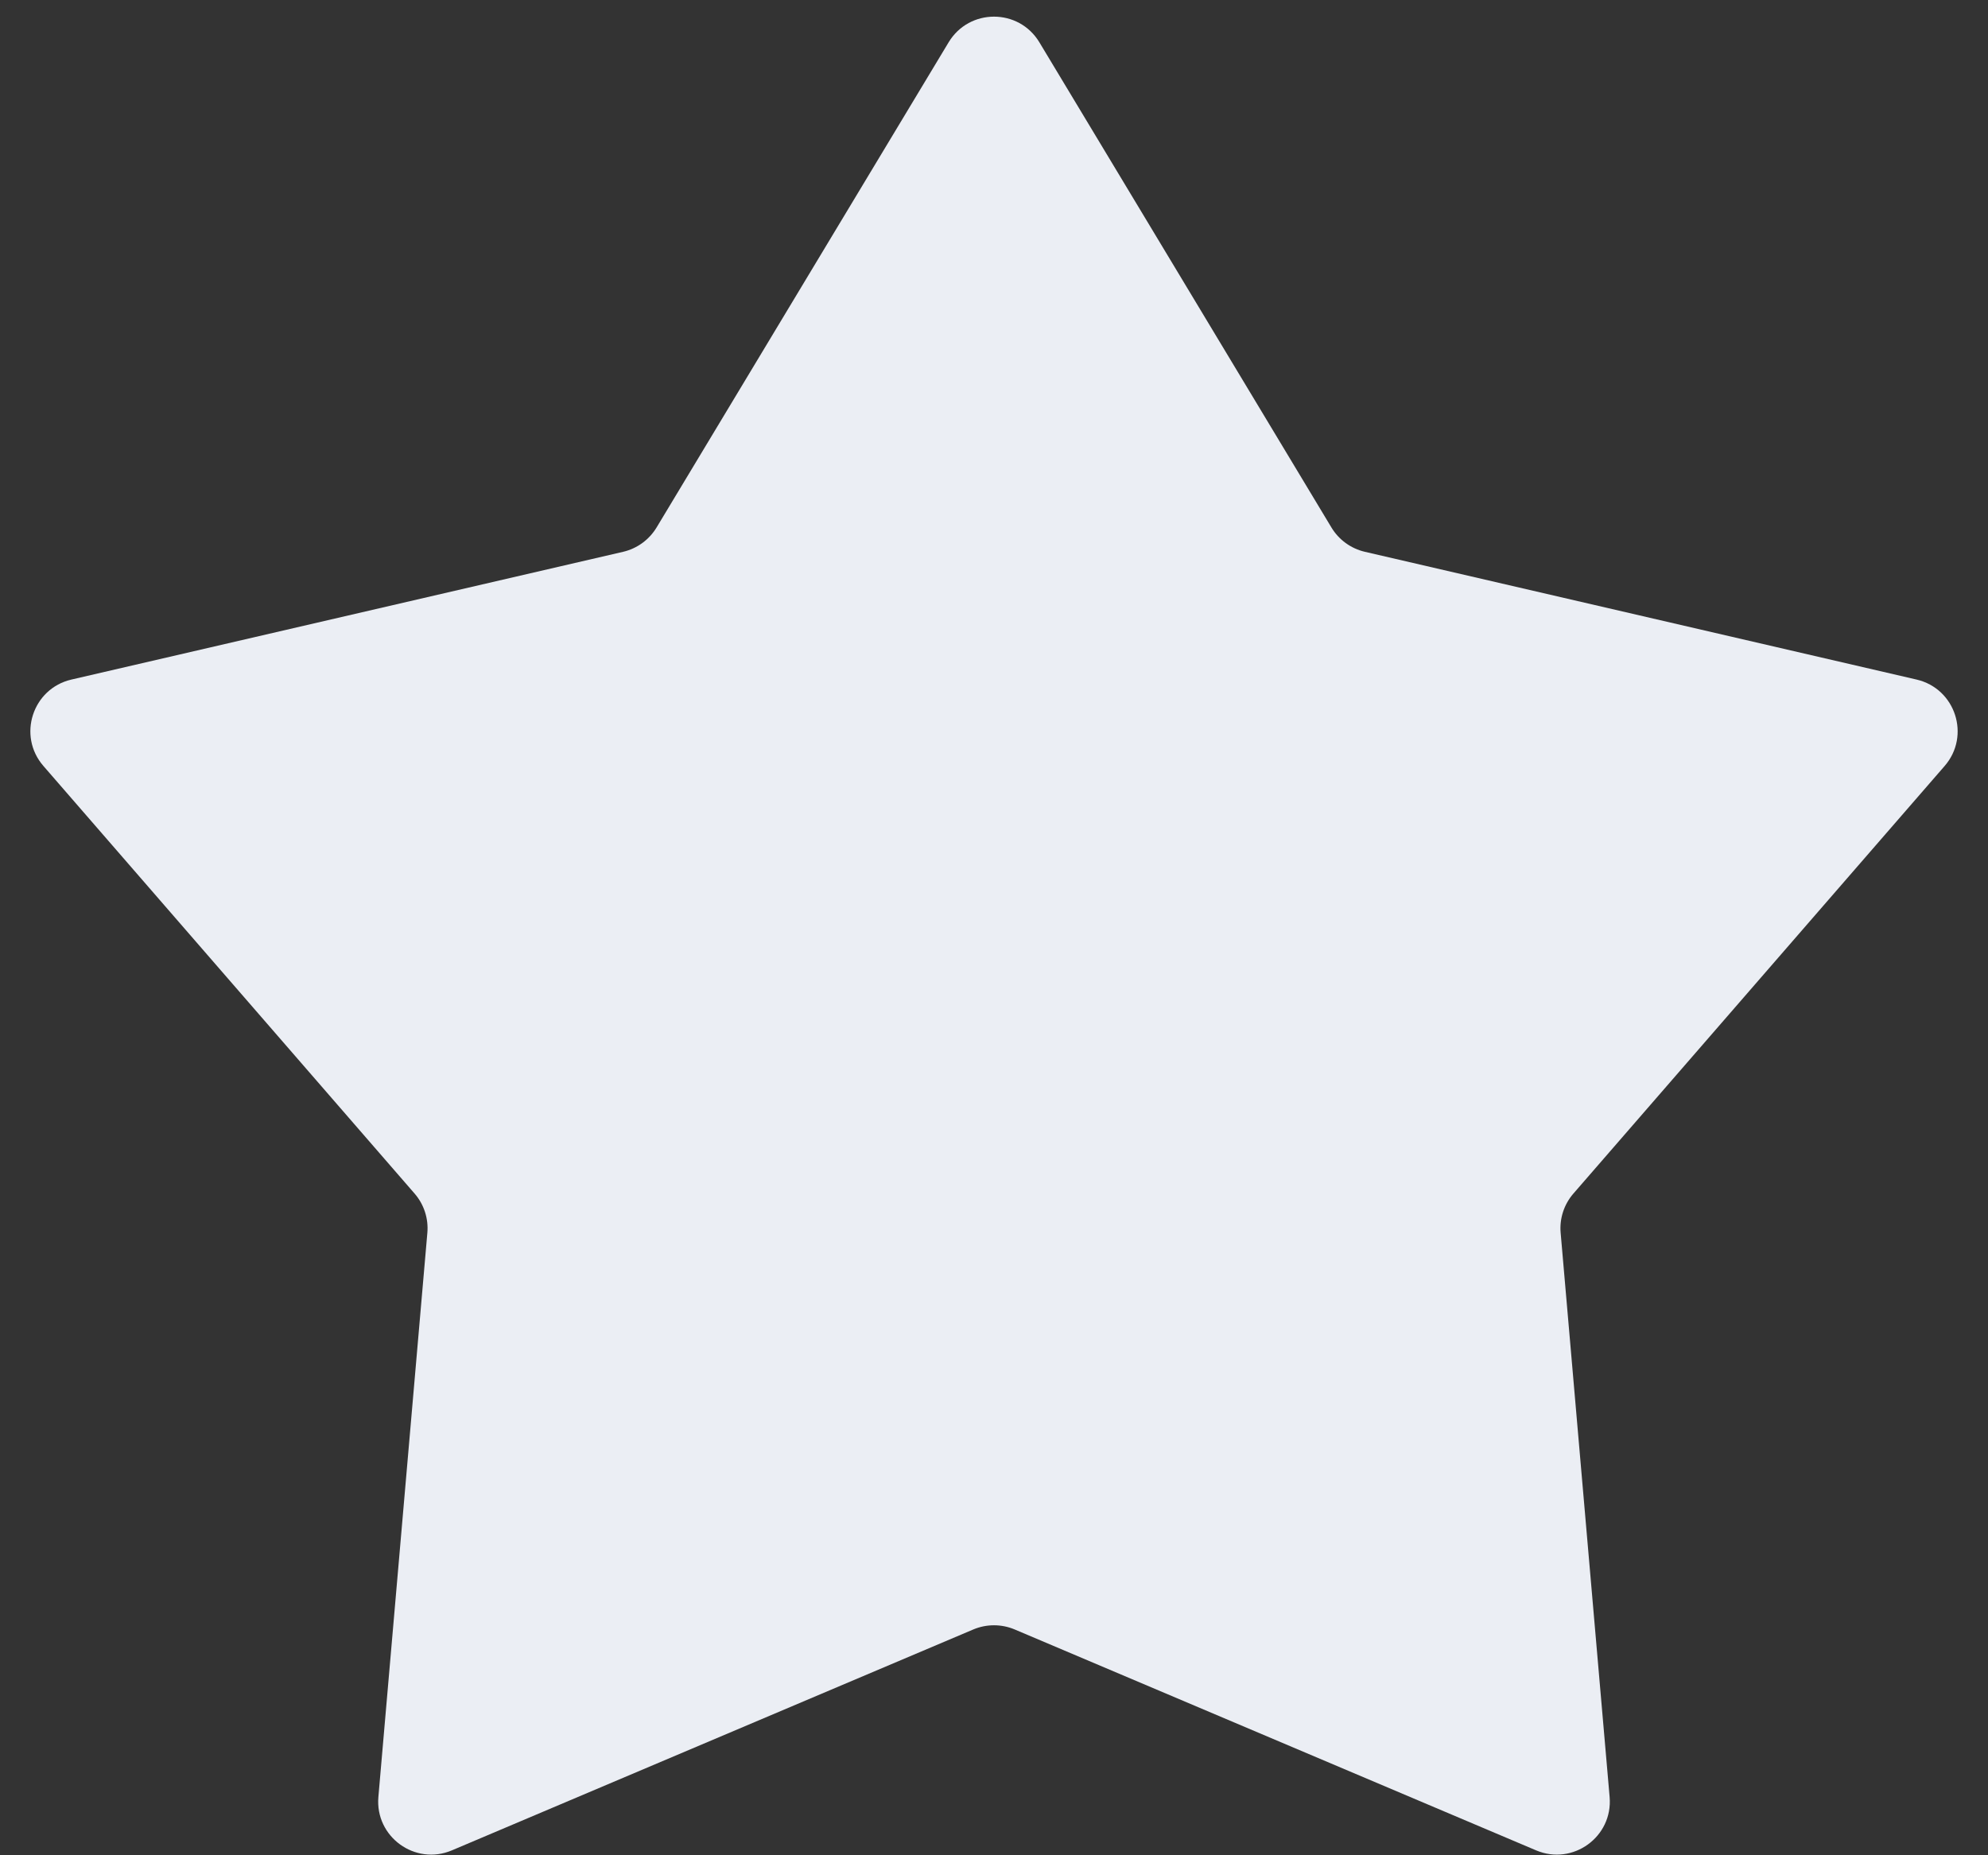 <svg width="30" height="28" viewBox="0 0 30 28" fill="none" xmlns="http://www.w3.org/2000/svg">
<rect x="0" y="0" width="30" height="28" fill="#333333" stroke="none"/>
<path d="M14.315 0.639C14.626 0.122 15.374 0.122 15.685 0.639L20.092 7.961C20.203 8.146 20.386 8.279 20.597 8.328L28.922 10.256C29.509 10.392 29.741 11.104 29.346 11.56L23.744 18.013C23.602 18.176 23.532 18.391 23.551 18.606L24.29 27.12C24.342 27.721 23.736 28.161 23.181 27.926L15.312 24.592C15.113 24.508 14.887 24.508 14.688 24.592L6.819 27.926C6.264 28.161 5.658 27.721 5.71 27.12L6.449 18.606C6.468 18.391 6.398 18.176 6.256 18.013L0.655 11.56C0.259 11.104 0.491 10.392 1.078 10.256L9.403 8.328C9.614 8.279 9.796 8.146 9.908 7.961L14.315 0.639Z" fill="#EBEEF4"/>
</svg>

